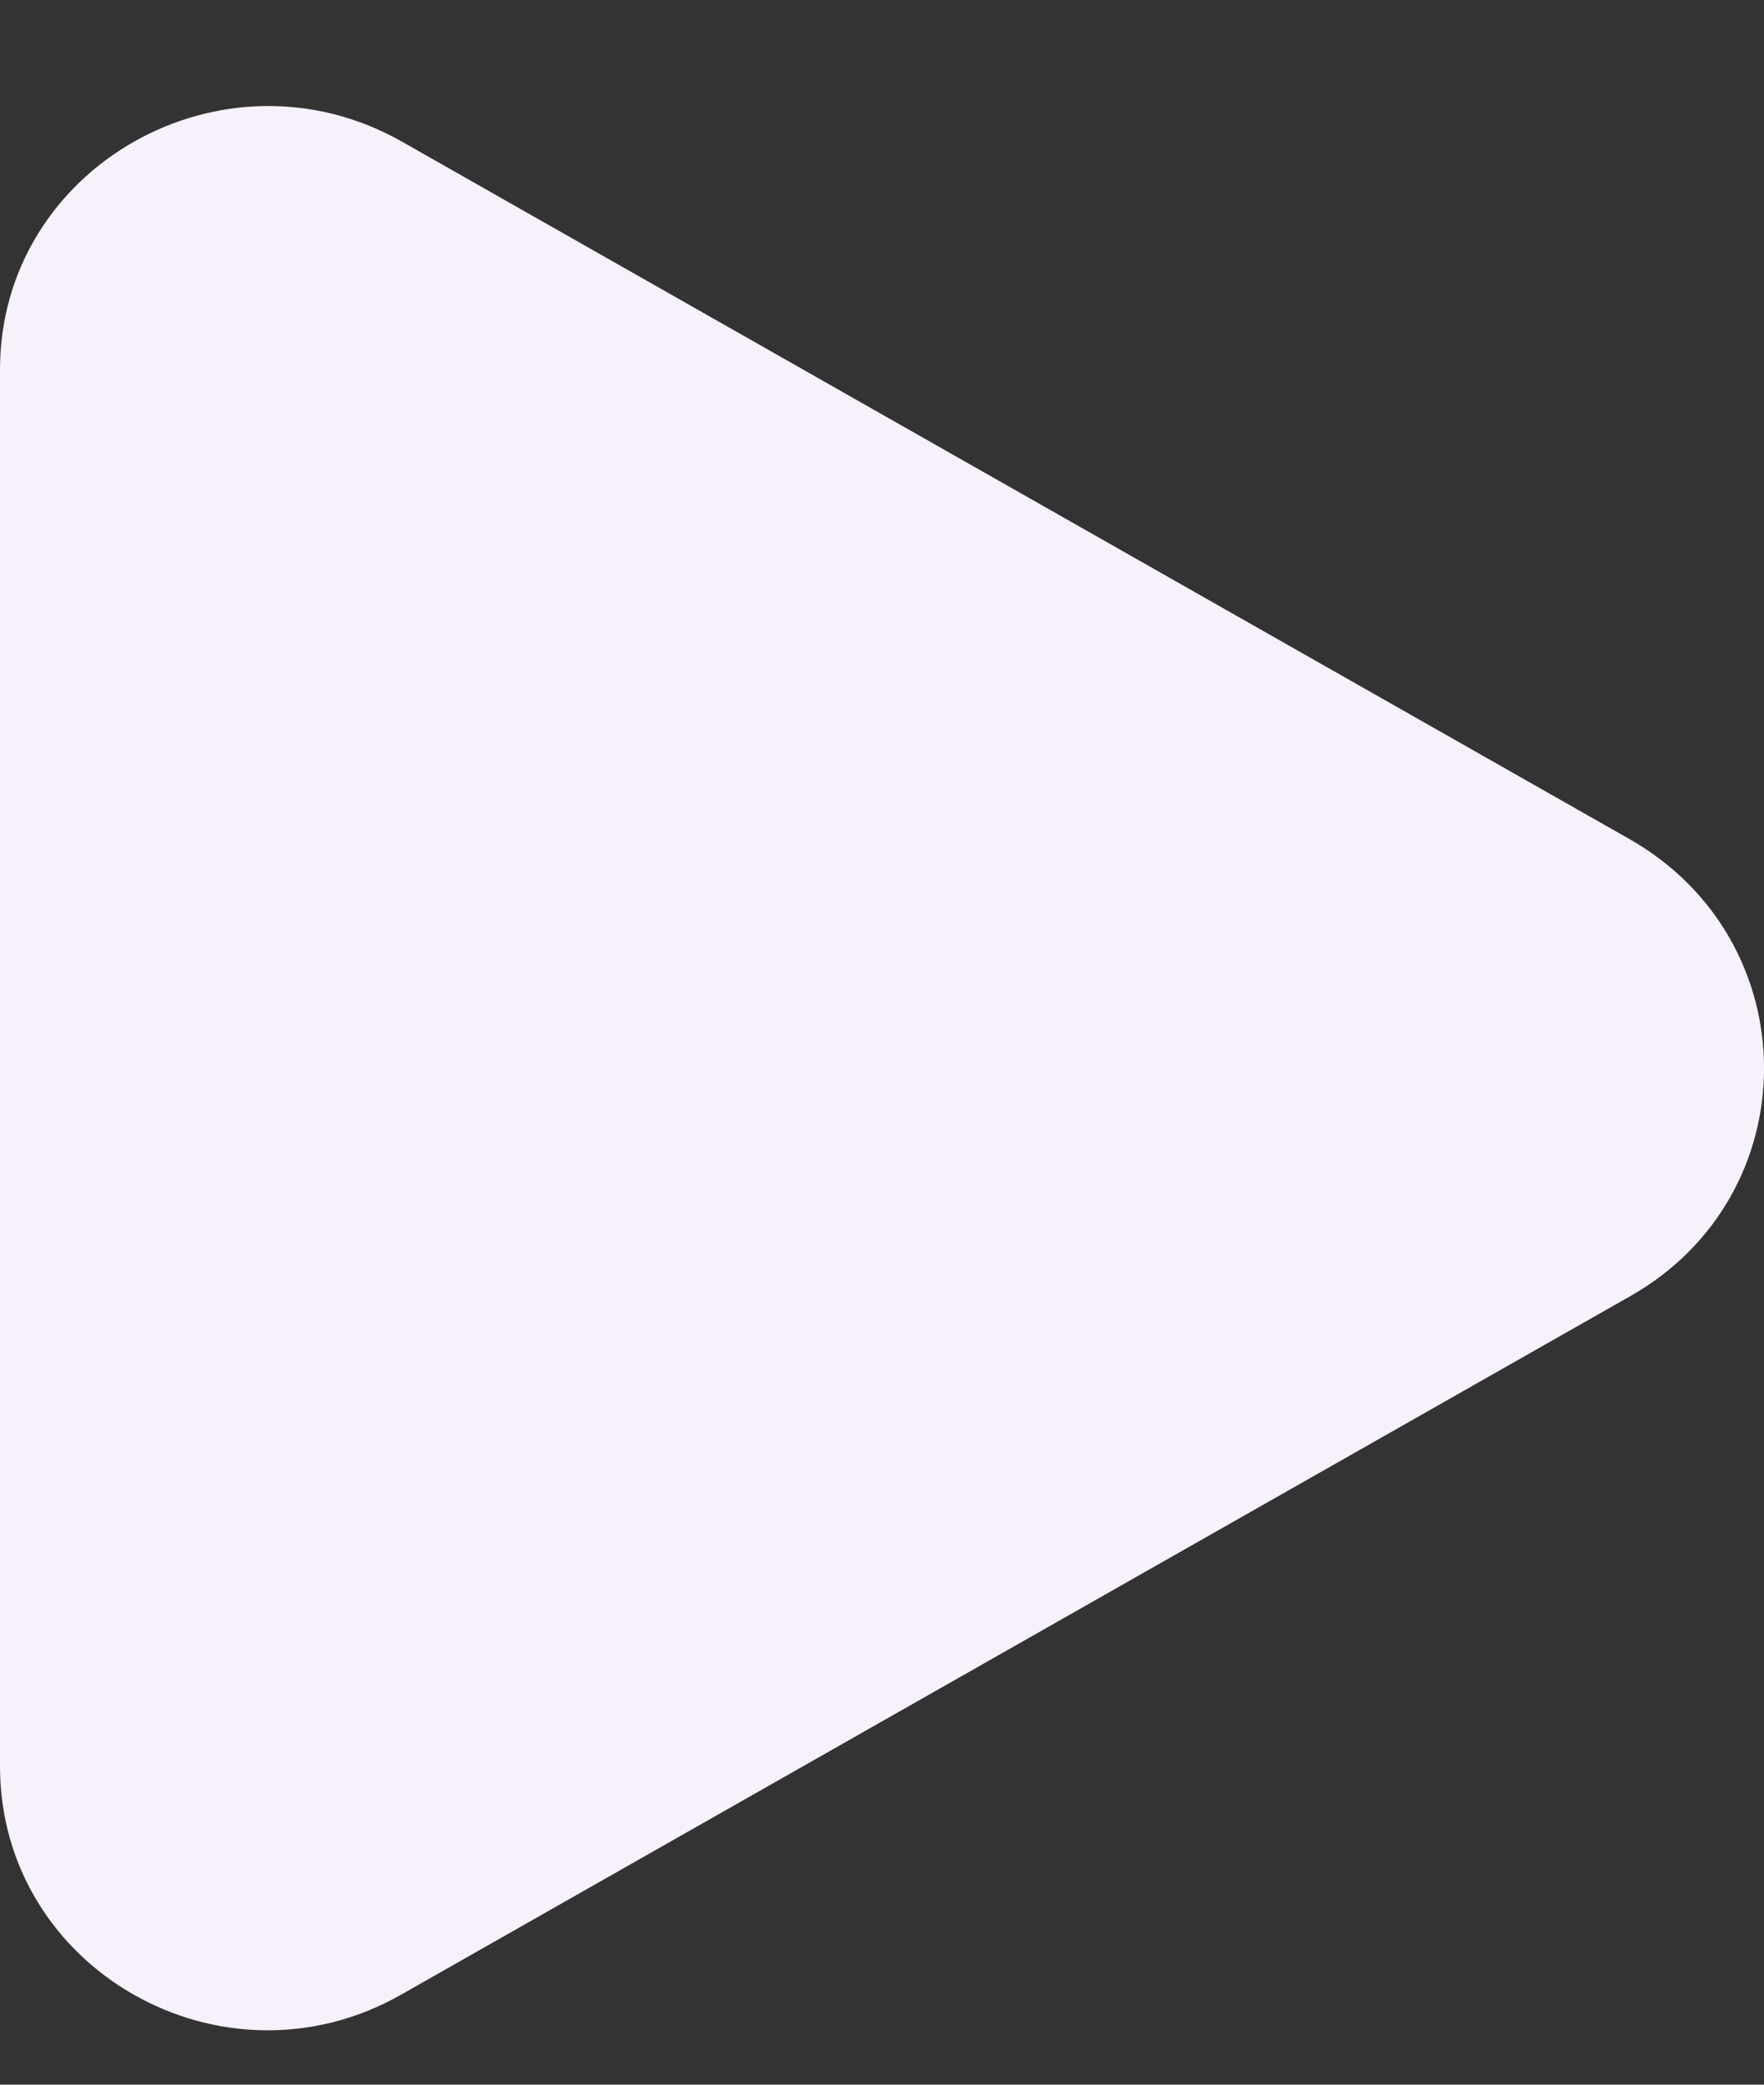 <svg width="11" height="13" viewBox="0 0 11 13" fill="none" xmlns="http://www.w3.org/2000/svg">
<rect x="0" y="0" width="11" height="13" fill="#333333" stroke="none"/>
<path d="M10.164 5.234L2.506 0.883C1.392 0.252 0 1.042 0 2.305V11.014C0 12.282 1.392 13.073 2.506 12.436L10.164 8.084C11.279 7.453 11.279 5.872 10.164 5.234Z" fill="#F6F1FB"/>
</svg>
